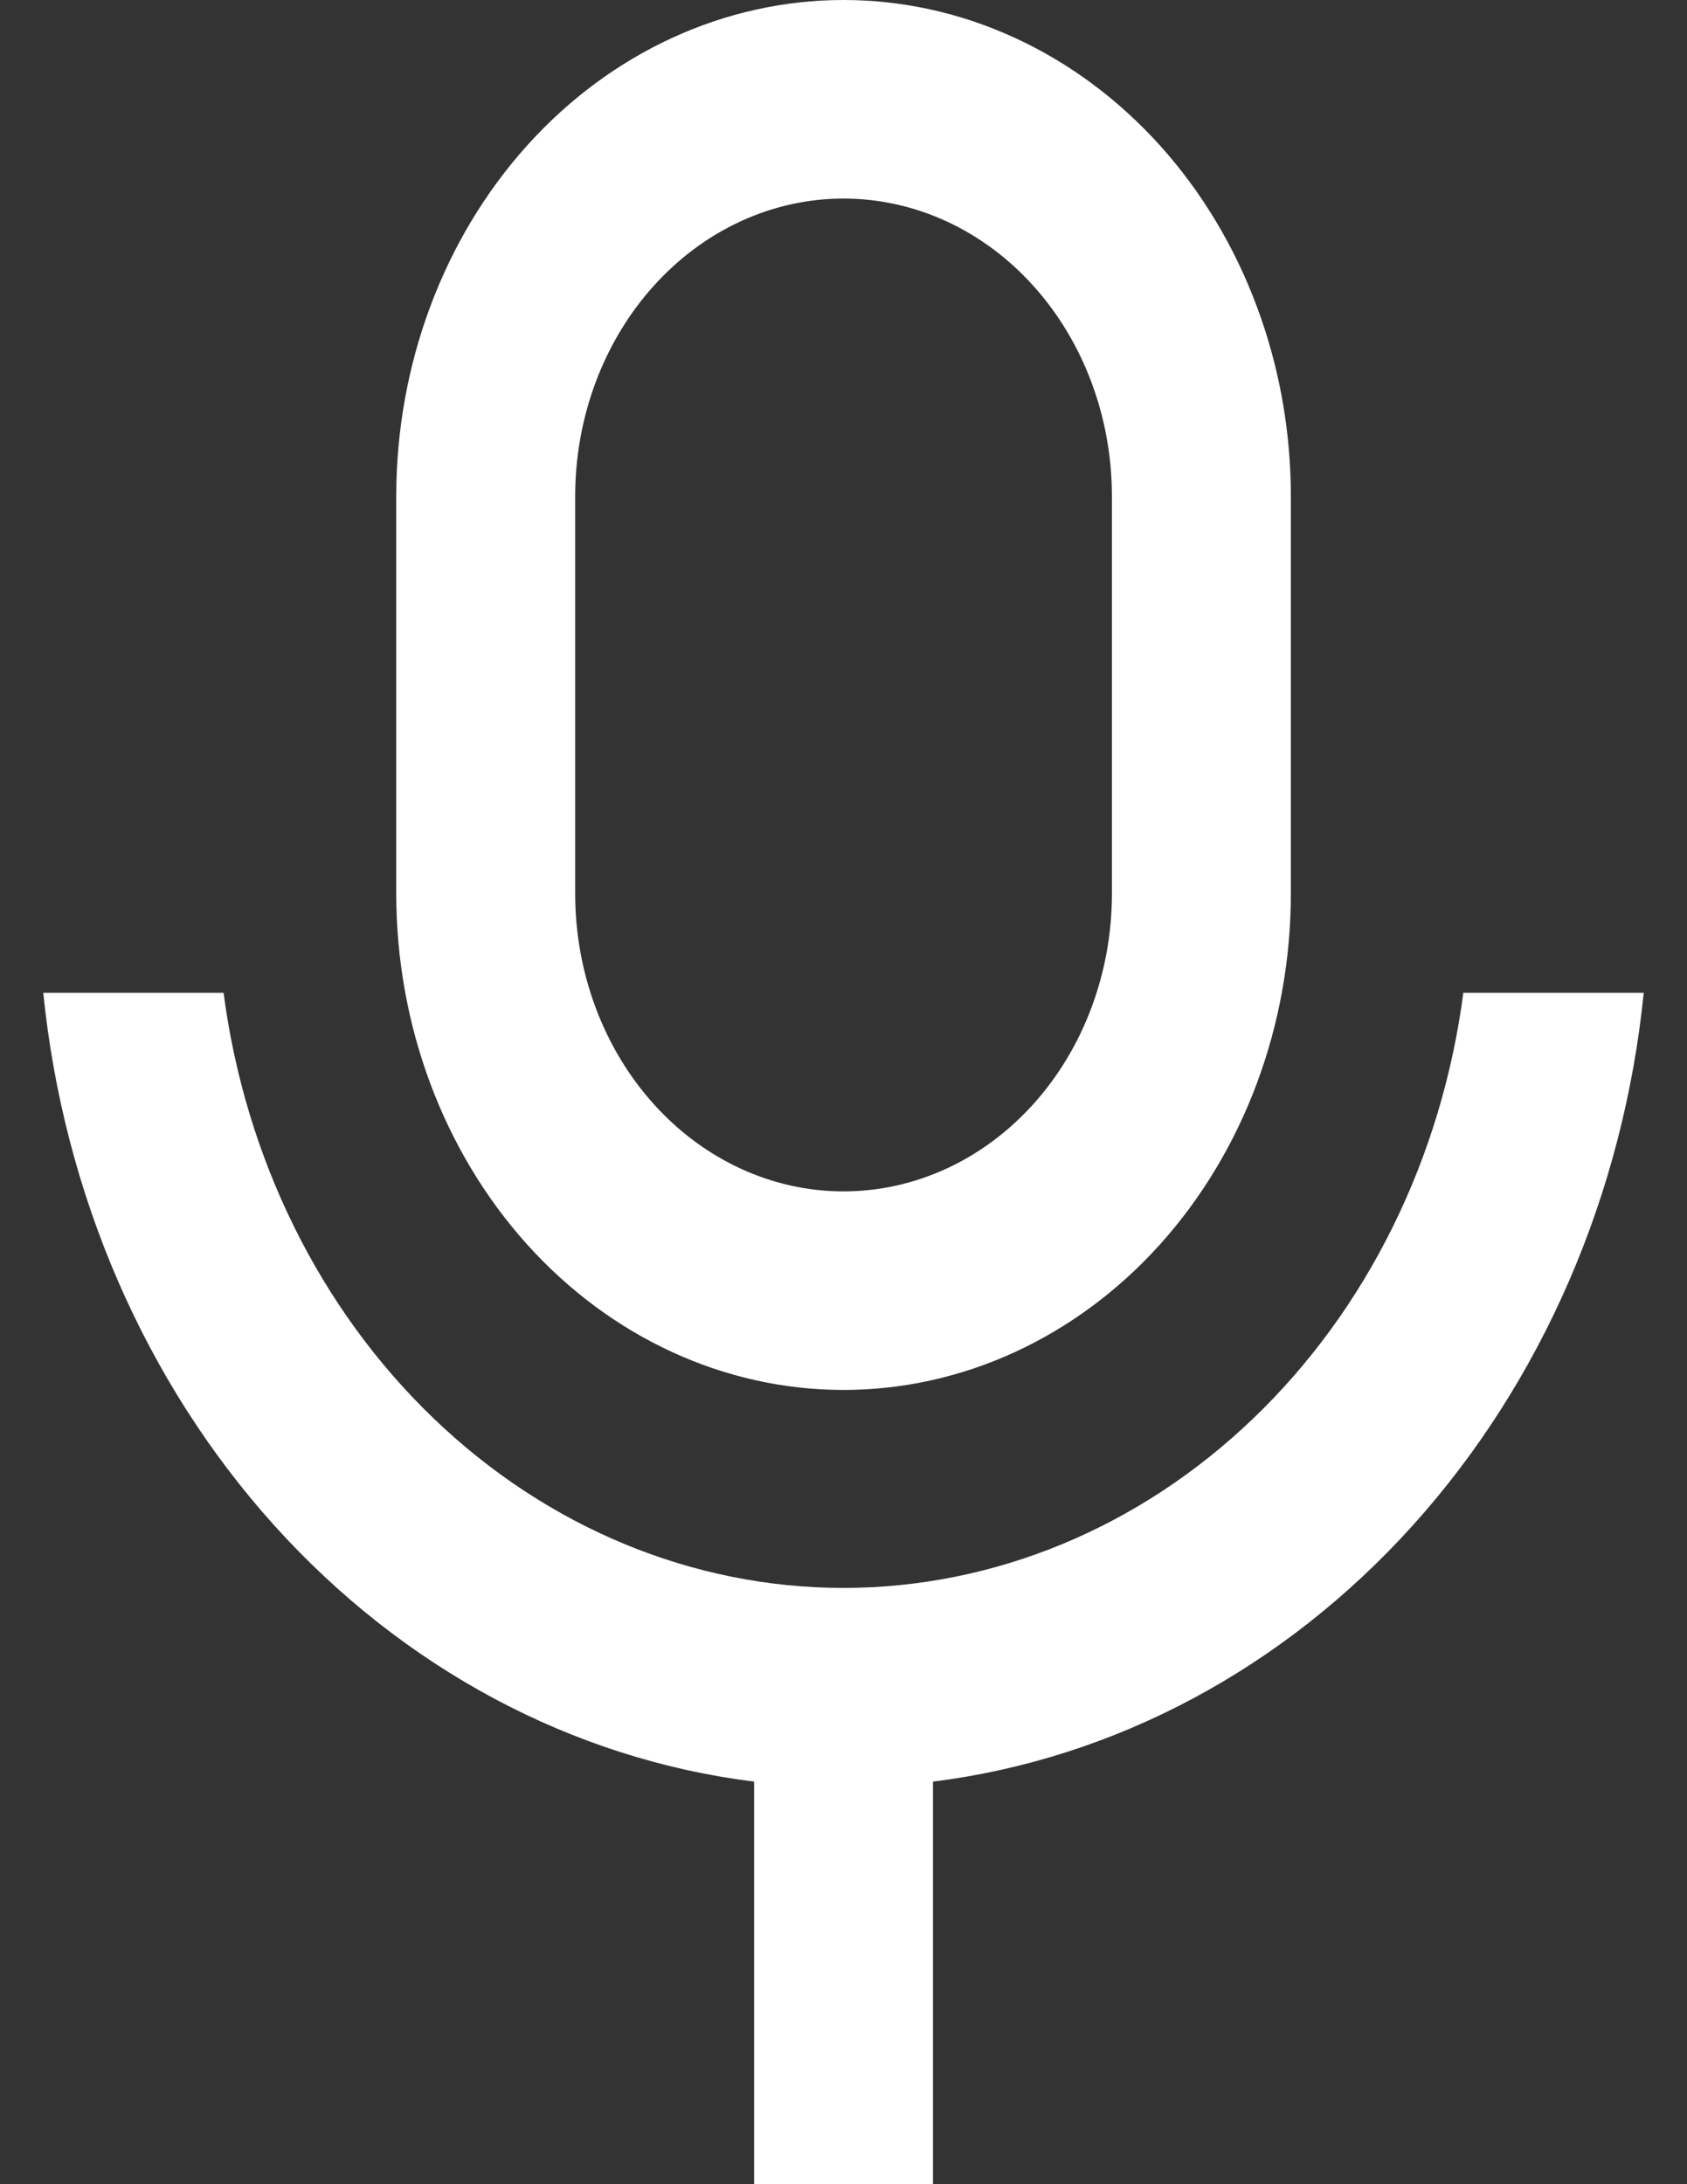 <svg width="17" height="22" viewBox="0 0 17 22" fill="none" xmlns="http://www.w3.org/2000/svg">
<rect x="0" y="0" width="17" height="22" fill="#333333" stroke="none"/>
<path d="M8.5 2C7.783 2 7.095 2.316 6.588 2.879C6.081 3.441 5.796 4.204 5.796 5V9C5.796 9.796 6.081 10.559 6.588 11.121C7.095 11.684 7.783 12 8.5 12C9.218 12 9.906 11.684 10.413 11.121C10.92 10.559 11.205 9.796 11.205 9V5C11.205 4.204 10.92 3.441 10.413 2.879C9.906 2.316 9.218 2 8.5 2ZM8.5 0C9.092 0 9.679 0.129 10.226 0.381C10.773 0.632 11.269 1 11.688 1.464C12.107 1.929 12.439 2.48 12.665 3.087C12.892 3.693 13.008 4.343 13.008 5V9C13.008 10.326 12.533 11.598 11.688 12.536C10.843 13.473 9.696 14 8.5 14C7.305 14 6.158 13.473 5.313 12.536C4.468 11.598 3.993 10.326 3.993 9V5C3.993 3.674 4.468 2.402 5.313 1.464C6.158 0.527 7.305 0 8.5 0ZM0.436 10H2.253C2.471 11.665 3.223 13.187 4.37 14.287C5.517 15.388 6.983 15.994 8.5 15.994C10.016 15.994 11.482 15.388 12.629 14.287C13.777 13.187 14.528 11.665 14.746 10H16.564C16.359 12.029 15.539 13.92 14.237 15.364C12.936 16.807 11.231 17.717 9.402 17.945V22H7.599V17.945C5.77 17.718 4.065 16.807 2.763 15.364C1.462 13.92 0.641 12.029 0.436 10Z" fill="#FFFFFF"/>
</svg>
